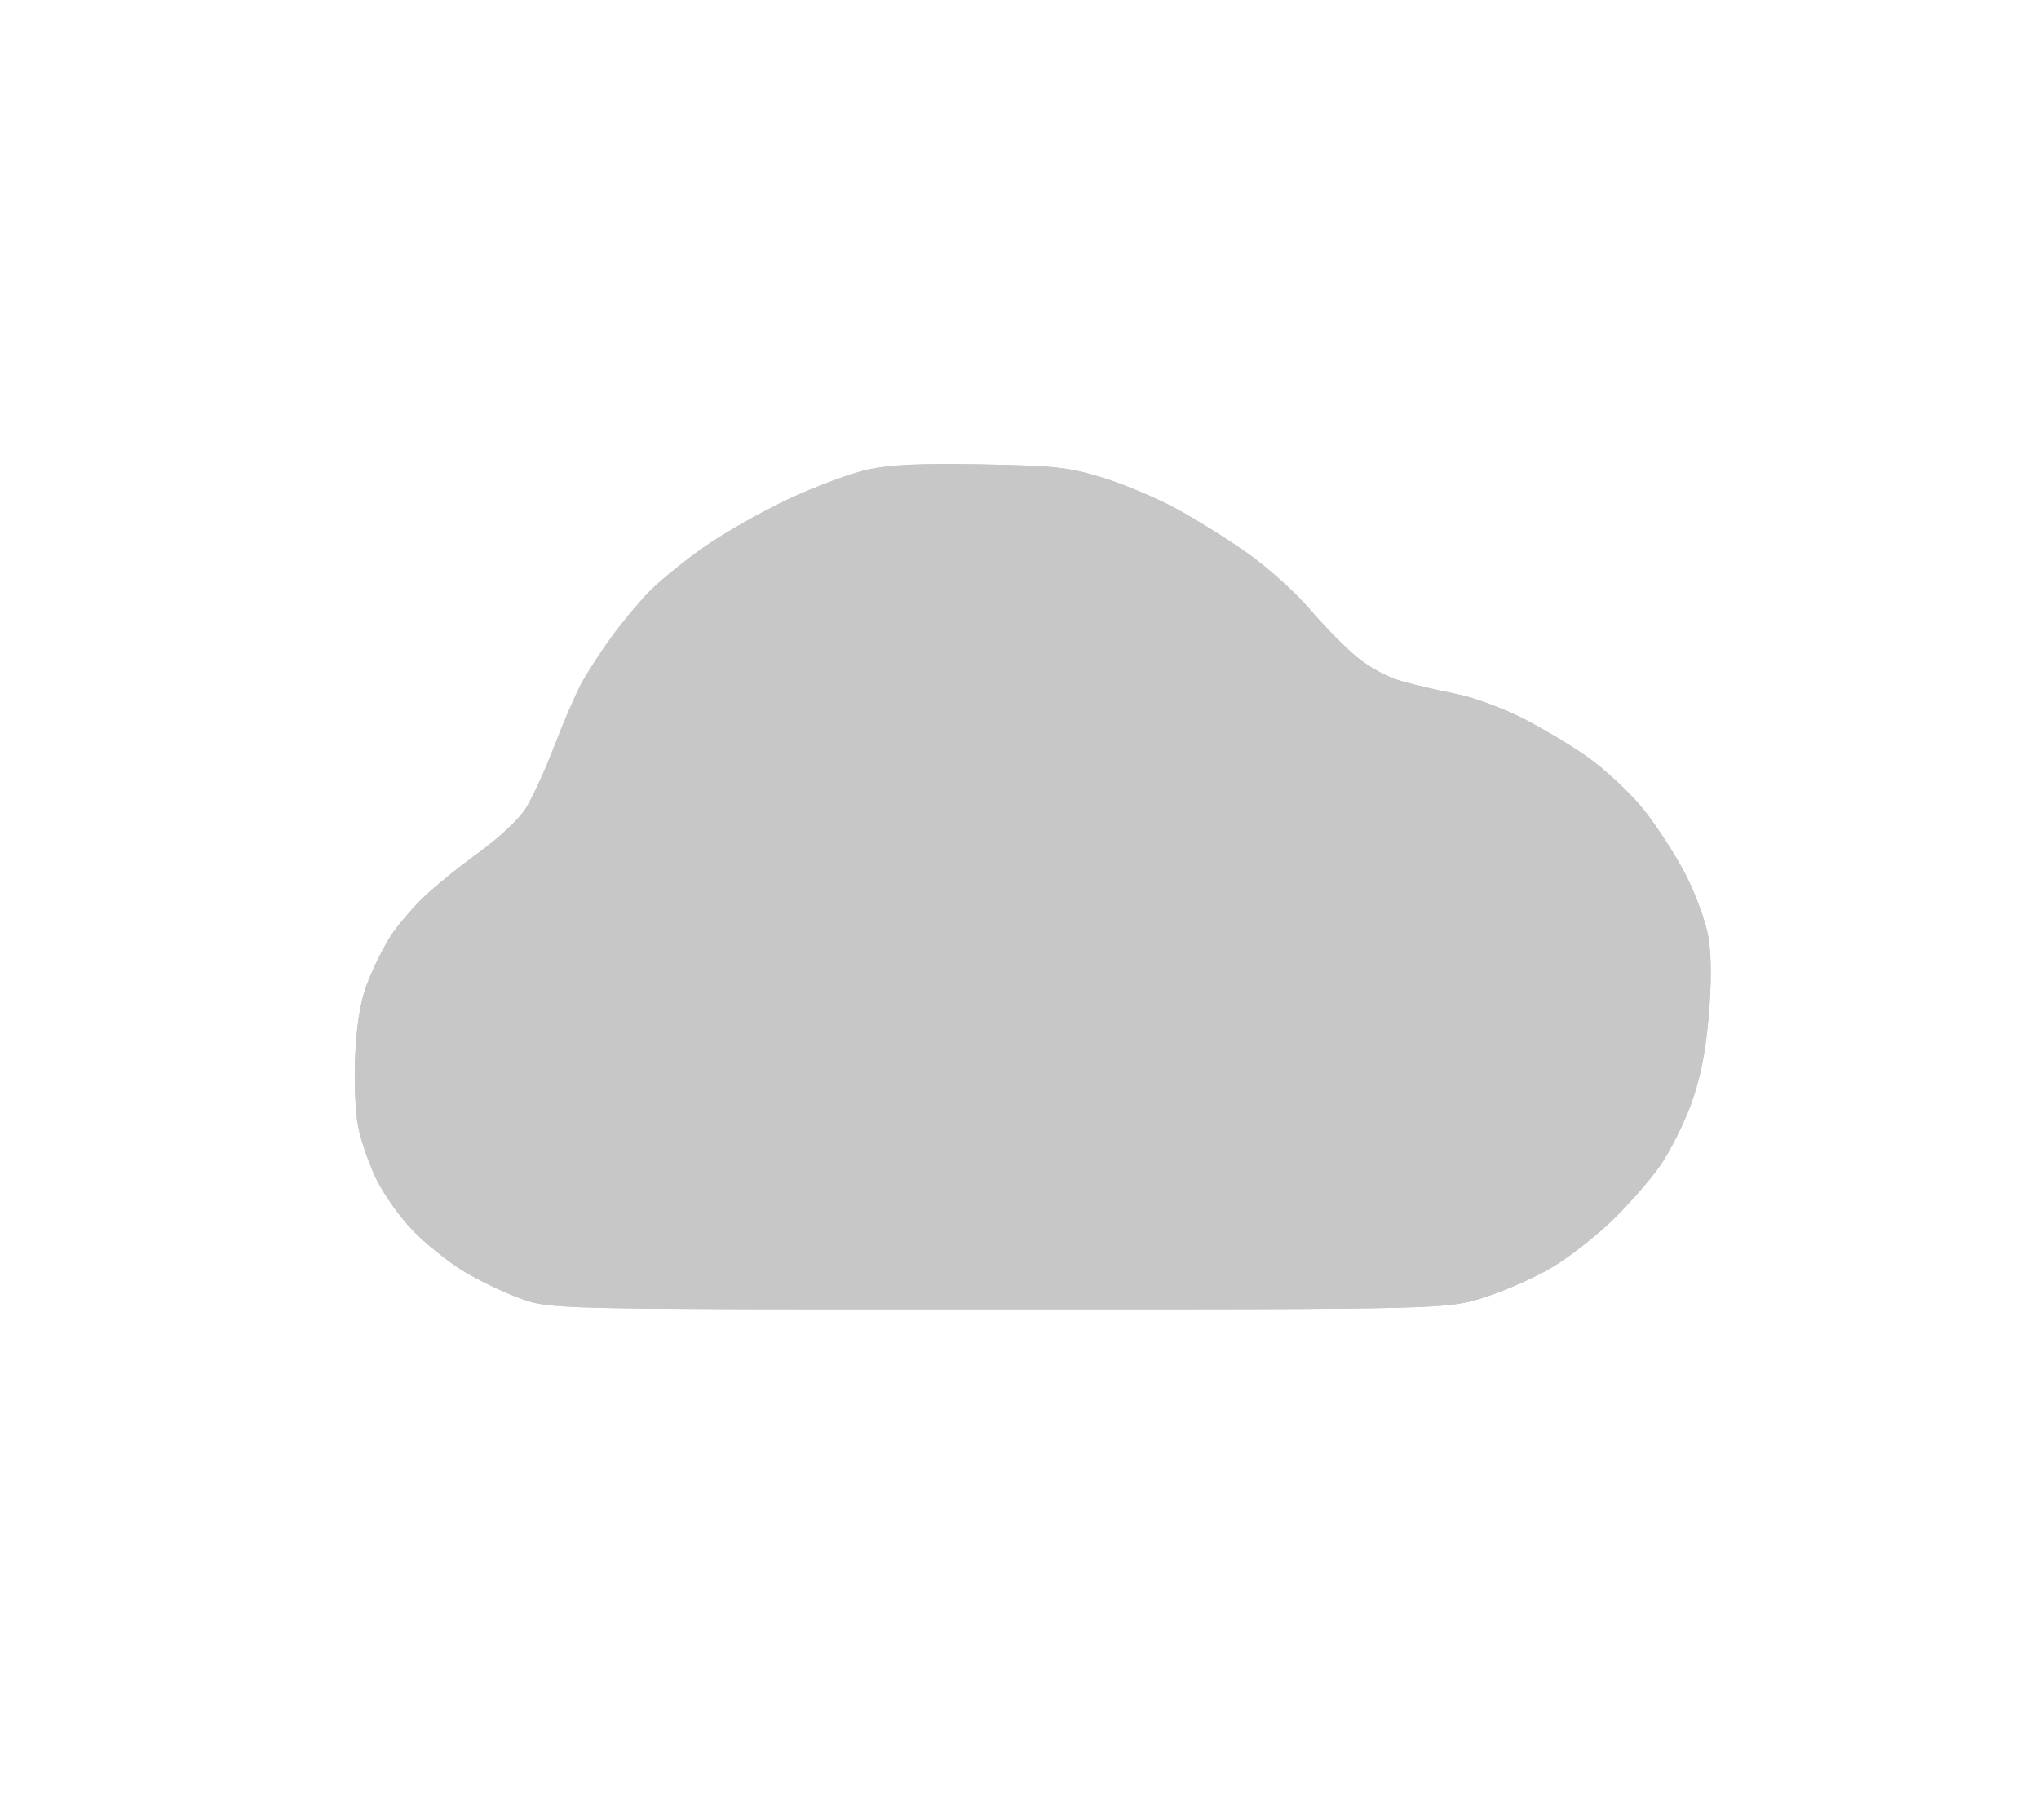 <svg width="615" height="549" viewBox="0 0 615 549" fill="none" xmlns="http://www.w3.org/2000/svg">
<path fill-rule="evenodd" clip-rule="evenodd" d="M261.991 141.618C256.911 142.699 246.121 146.687 238.016 150.48C229.91 154.273 218.369 160.818 212.367 165.024C206.366 169.231 198.861 175.343 195.688 178.609C192.516 181.873 187.32 188.157 184.142 192.573C180.963 196.988 176.983 203.155 175.297 206.278C173.61 209.4 169.97 217.834 167.207 225.022C164.444 232.209 160.588 240.651 158.64 243.782C156.584 247.087 150.485 252.805 144.102 257.414C138.056 261.782 130.458 267.98 127.219 271.188C123.981 274.395 119.757 279.433 117.83 282.383C115.905 285.332 112.879 291.365 111.106 295.79C108.805 301.53 107.676 307.864 107.162 317.911C106.756 325.829 107.138 335.486 108.035 339.982C108.91 344.38 111.449 351.62 113.675 356.071C115.901 360.522 120.711 367.279 124.364 371.084C128.018 374.89 134.675 380.295 139.156 383.096C143.638 385.897 151.479 389.72 156.581 391.593C165.858 395 165.858 395 301.132 395C436.407 395 436.407 395 447.909 391.328C454.237 389.307 463.529 385.154 468.557 382.099C473.586 379.042 481.635 372.711 486.445 368.031C491.254 363.349 497.625 356.067 500.599 351.846C503.576 347.626 507.809 339.257 510.009 333.248C512.825 325.555 514.407 317.712 515.357 306.73C516.237 296.578 516.213 288.204 515.289 282.737C514.494 278.038 511.417 269.614 508.303 263.613C505.242 257.714 499.493 248.864 495.53 243.945C491.562 239.02 483.87 231.894 478.407 228.081C472.954 224.275 463.771 218.86 458.001 216.049C452.232 213.238 443.732 210.21 439.111 209.318C434.492 208.428 427.332 206.77 423.203 205.633C418.639 204.377 413.147 201.455 409.198 198.183C405.625 195.222 399.278 188.758 395.093 183.819C390.906 178.878 382.486 171.298 376.381 166.972C370.275 162.645 360.458 156.512 354.566 153.341C348.672 150.17 338.725 145.999 332.459 144.074C322.301 140.952 318.369 140.523 296.149 140.112C277.88 139.774 268.765 140.177 261.991 141.618Z" fill="#C7C7C7"/>
<path fill-rule="evenodd" clip-rule="evenodd" d="M261.991 141.618C256.911 142.699 246.121 146.687 238.016 150.48C229.91 154.273 218.369 160.818 212.367 165.024C206.366 169.231 198.861 175.343 195.688 178.609C192.516 181.873 187.32 188.157 184.142 192.573C180.963 196.988 176.983 203.155 175.297 206.278C173.61 209.4 169.97 217.834 167.207 225.022C164.444 232.209 160.588 240.651 158.64 243.782C156.584 247.087 150.485 252.805 144.102 257.414C138.056 261.782 130.458 267.98 127.219 271.188C123.981 274.395 119.757 279.433 117.83 282.383C115.905 285.332 112.879 291.365 111.106 295.79C108.805 301.53 107.676 307.864 107.162 317.911C106.756 325.829 107.138 335.486 108.035 339.982C108.91 344.38 111.449 351.62 113.675 356.071C115.901 360.522 120.711 367.279 124.364 371.084C128.018 374.89 134.675 380.295 139.156 383.096C143.638 385.897 151.479 389.72 156.581 391.593C165.858 395 165.858 395 301.132 395C436.407 395 436.407 395 447.909 391.328C454.237 389.307 463.529 385.154 468.557 382.099C473.586 379.042 481.635 372.711 486.445 368.031C491.254 363.349 497.625 356.067 500.599 351.846C503.576 347.626 507.809 339.257 510.009 333.248C512.825 325.555 514.407 317.712 515.357 306.73C516.237 296.578 516.213 288.204 515.289 282.737C514.494 278.038 511.417 269.614 508.303 263.613C505.242 257.714 499.493 248.864 495.53 243.945C491.562 239.02 483.87 231.894 478.407 228.081C472.954 224.275 463.771 218.86 458.001 216.049C452.232 213.238 443.732 210.21 439.111 209.318C434.492 208.428 427.332 206.77 423.203 205.633C418.639 204.377 413.147 201.455 409.198 198.183C405.625 195.222 399.278 188.758 395.093 183.819C390.906 178.878 382.486 171.298 376.381 166.972C370.275 162.645 360.458 156.512 354.566 153.341C348.672 150.17 338.725 145.999 332.459 144.074C322.301 140.952 318.369 140.523 296.149 140.112C277.88 139.774 268.765 140.177 261.991 141.618Z" fill="#C7C7C7"/>
</svg>
